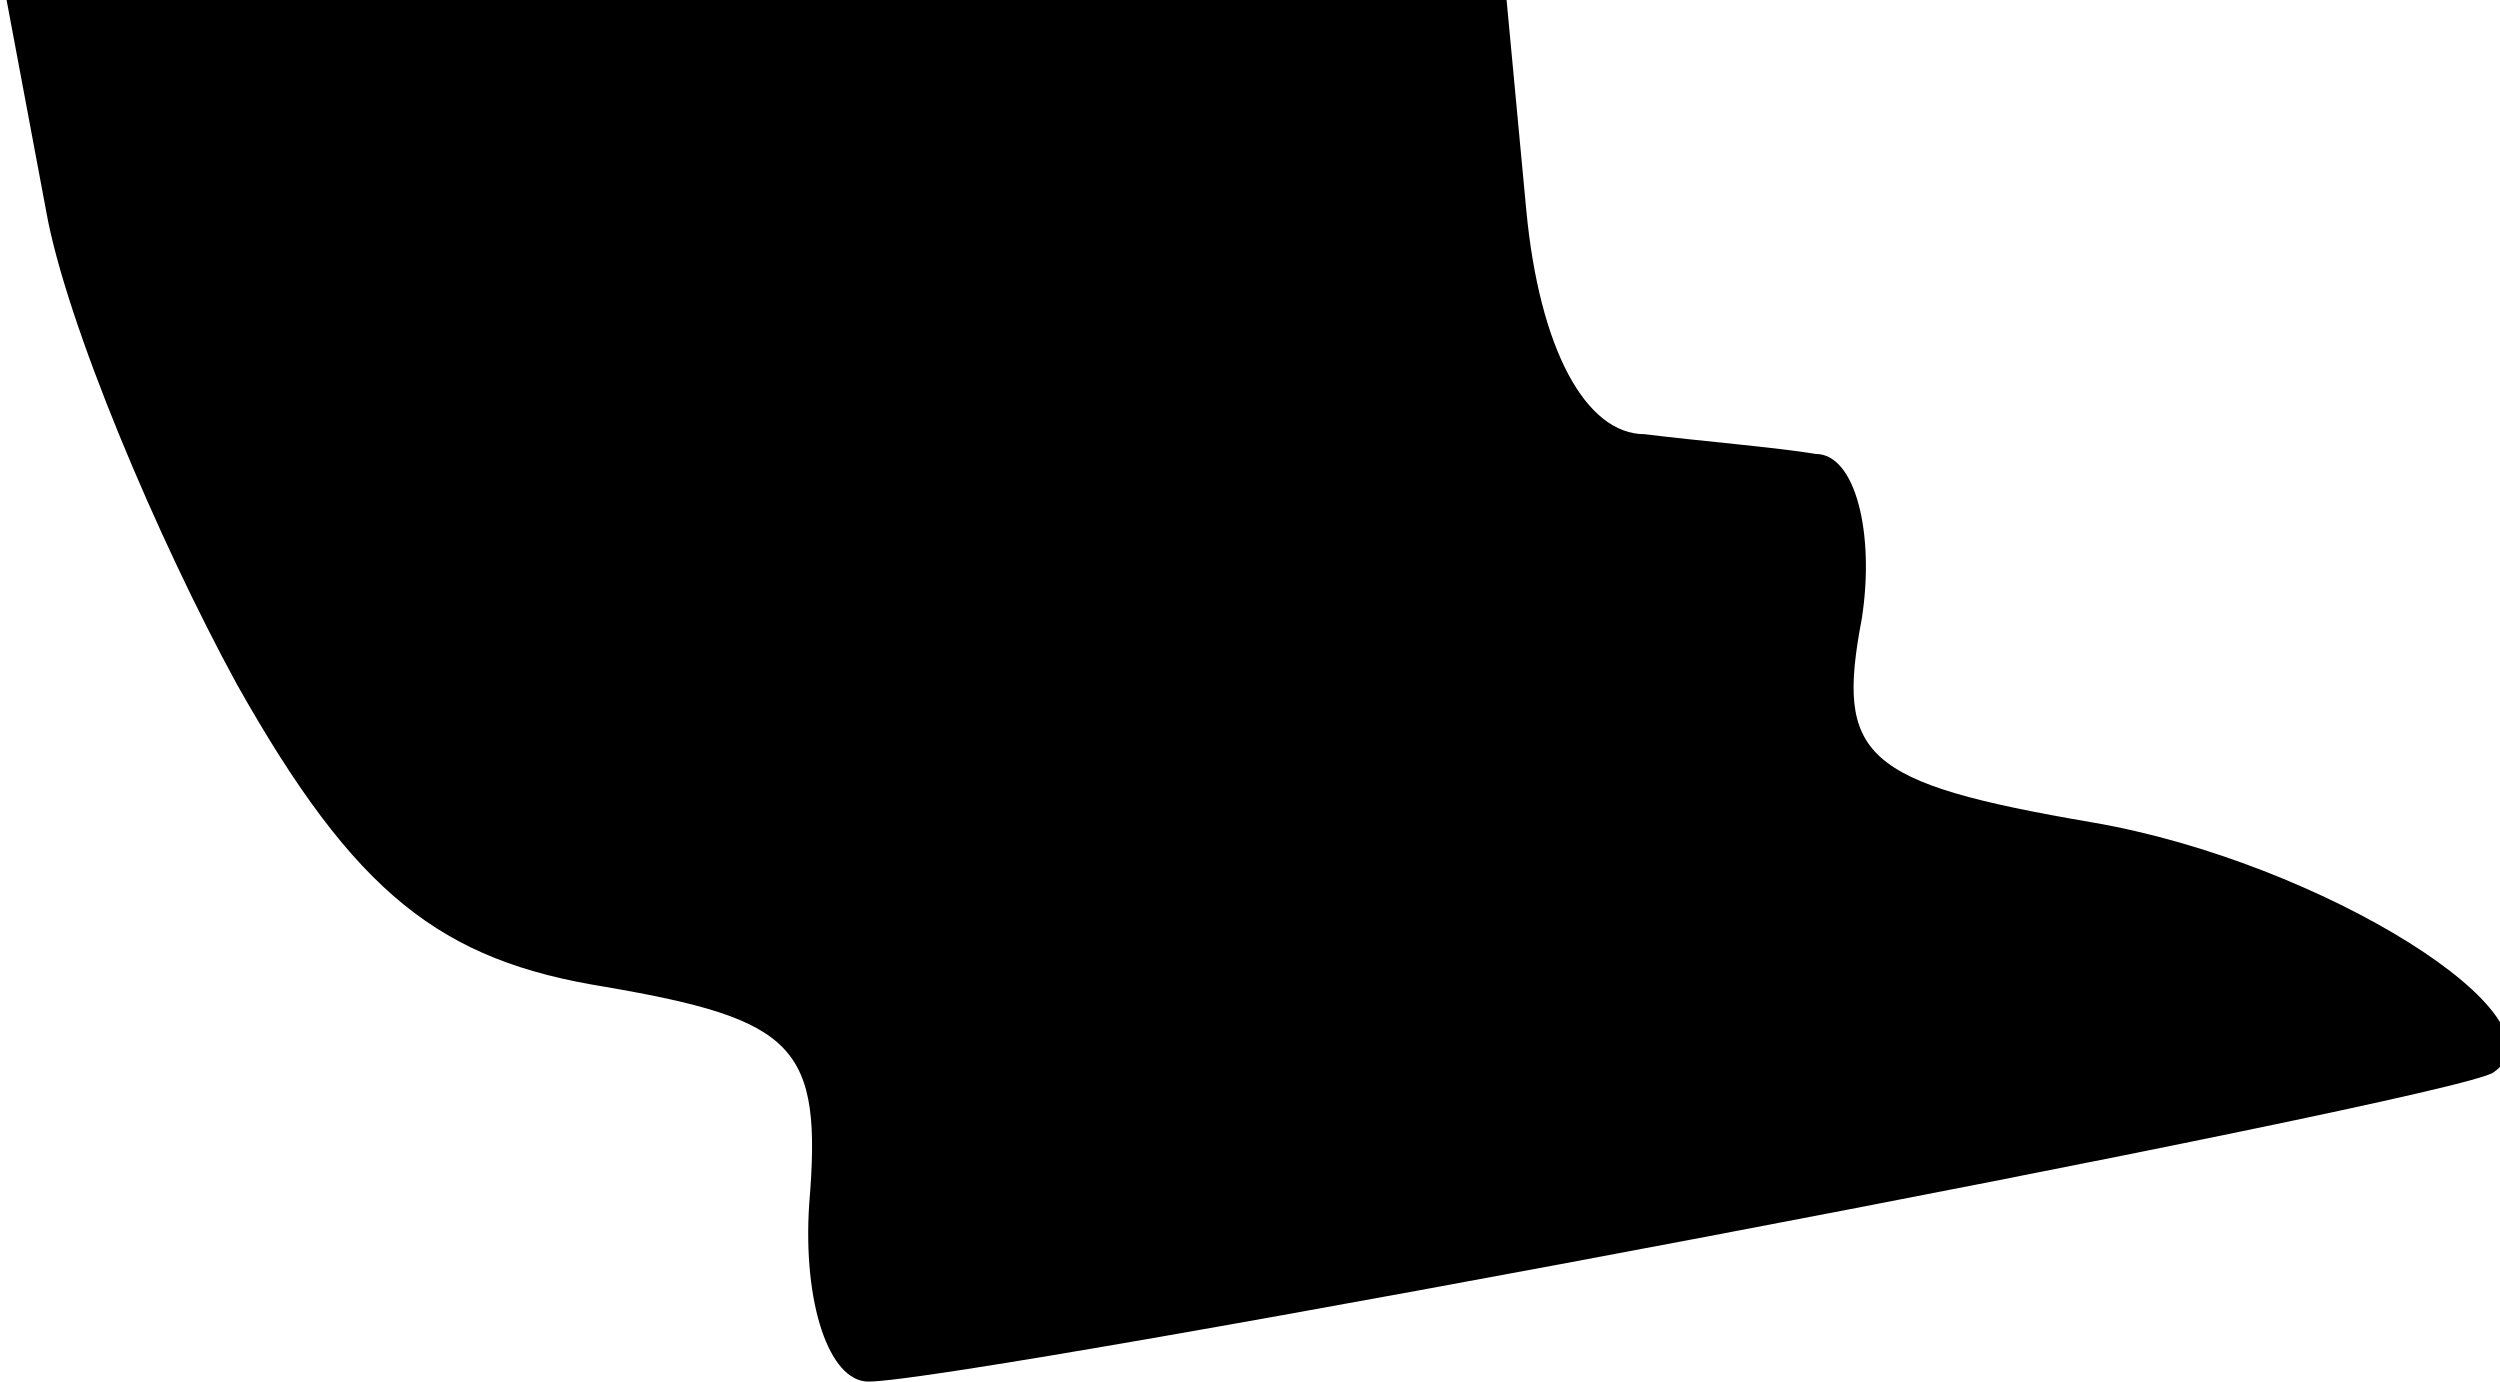 <?xml version="1.0" standalone="no"?>
<!DOCTYPE svg PUBLIC "-//W3C//DTD SVG 20010904//EN"
 "http://www.w3.org/TR/2001/REC-SVG-20010904/DTD/svg10.dtd">
<svg version="1.0" xmlns="http://www.w3.org/2000/svg"
 width="38pt" height="21pt" viewBox="0 0 38 21"
 preserveAspectRatio="xMidYMid meet">
<g transform="translate(0,21) scale(0.1,-0.1)"
fill="#000000" stroke="none">
<path fill="#000000" stroke="none" d="M7 178 c3 -17 17 -50 29 -72 18 -32 31
-42 56 -46 29 -5 33 -9 31 -33 -1 -15 3 -27 9 -27 15 0 242 43 247 47 12 8
-26 32 -61 38 -35 6 -39 10 -35 31 2 13 -1 25 -7 25 -6 1 -18 2 -26 3 -9 0
-16 13 -18 34 l-3 32 -114 0 -114 0 6 -32z"/>
</g>
</svg>
